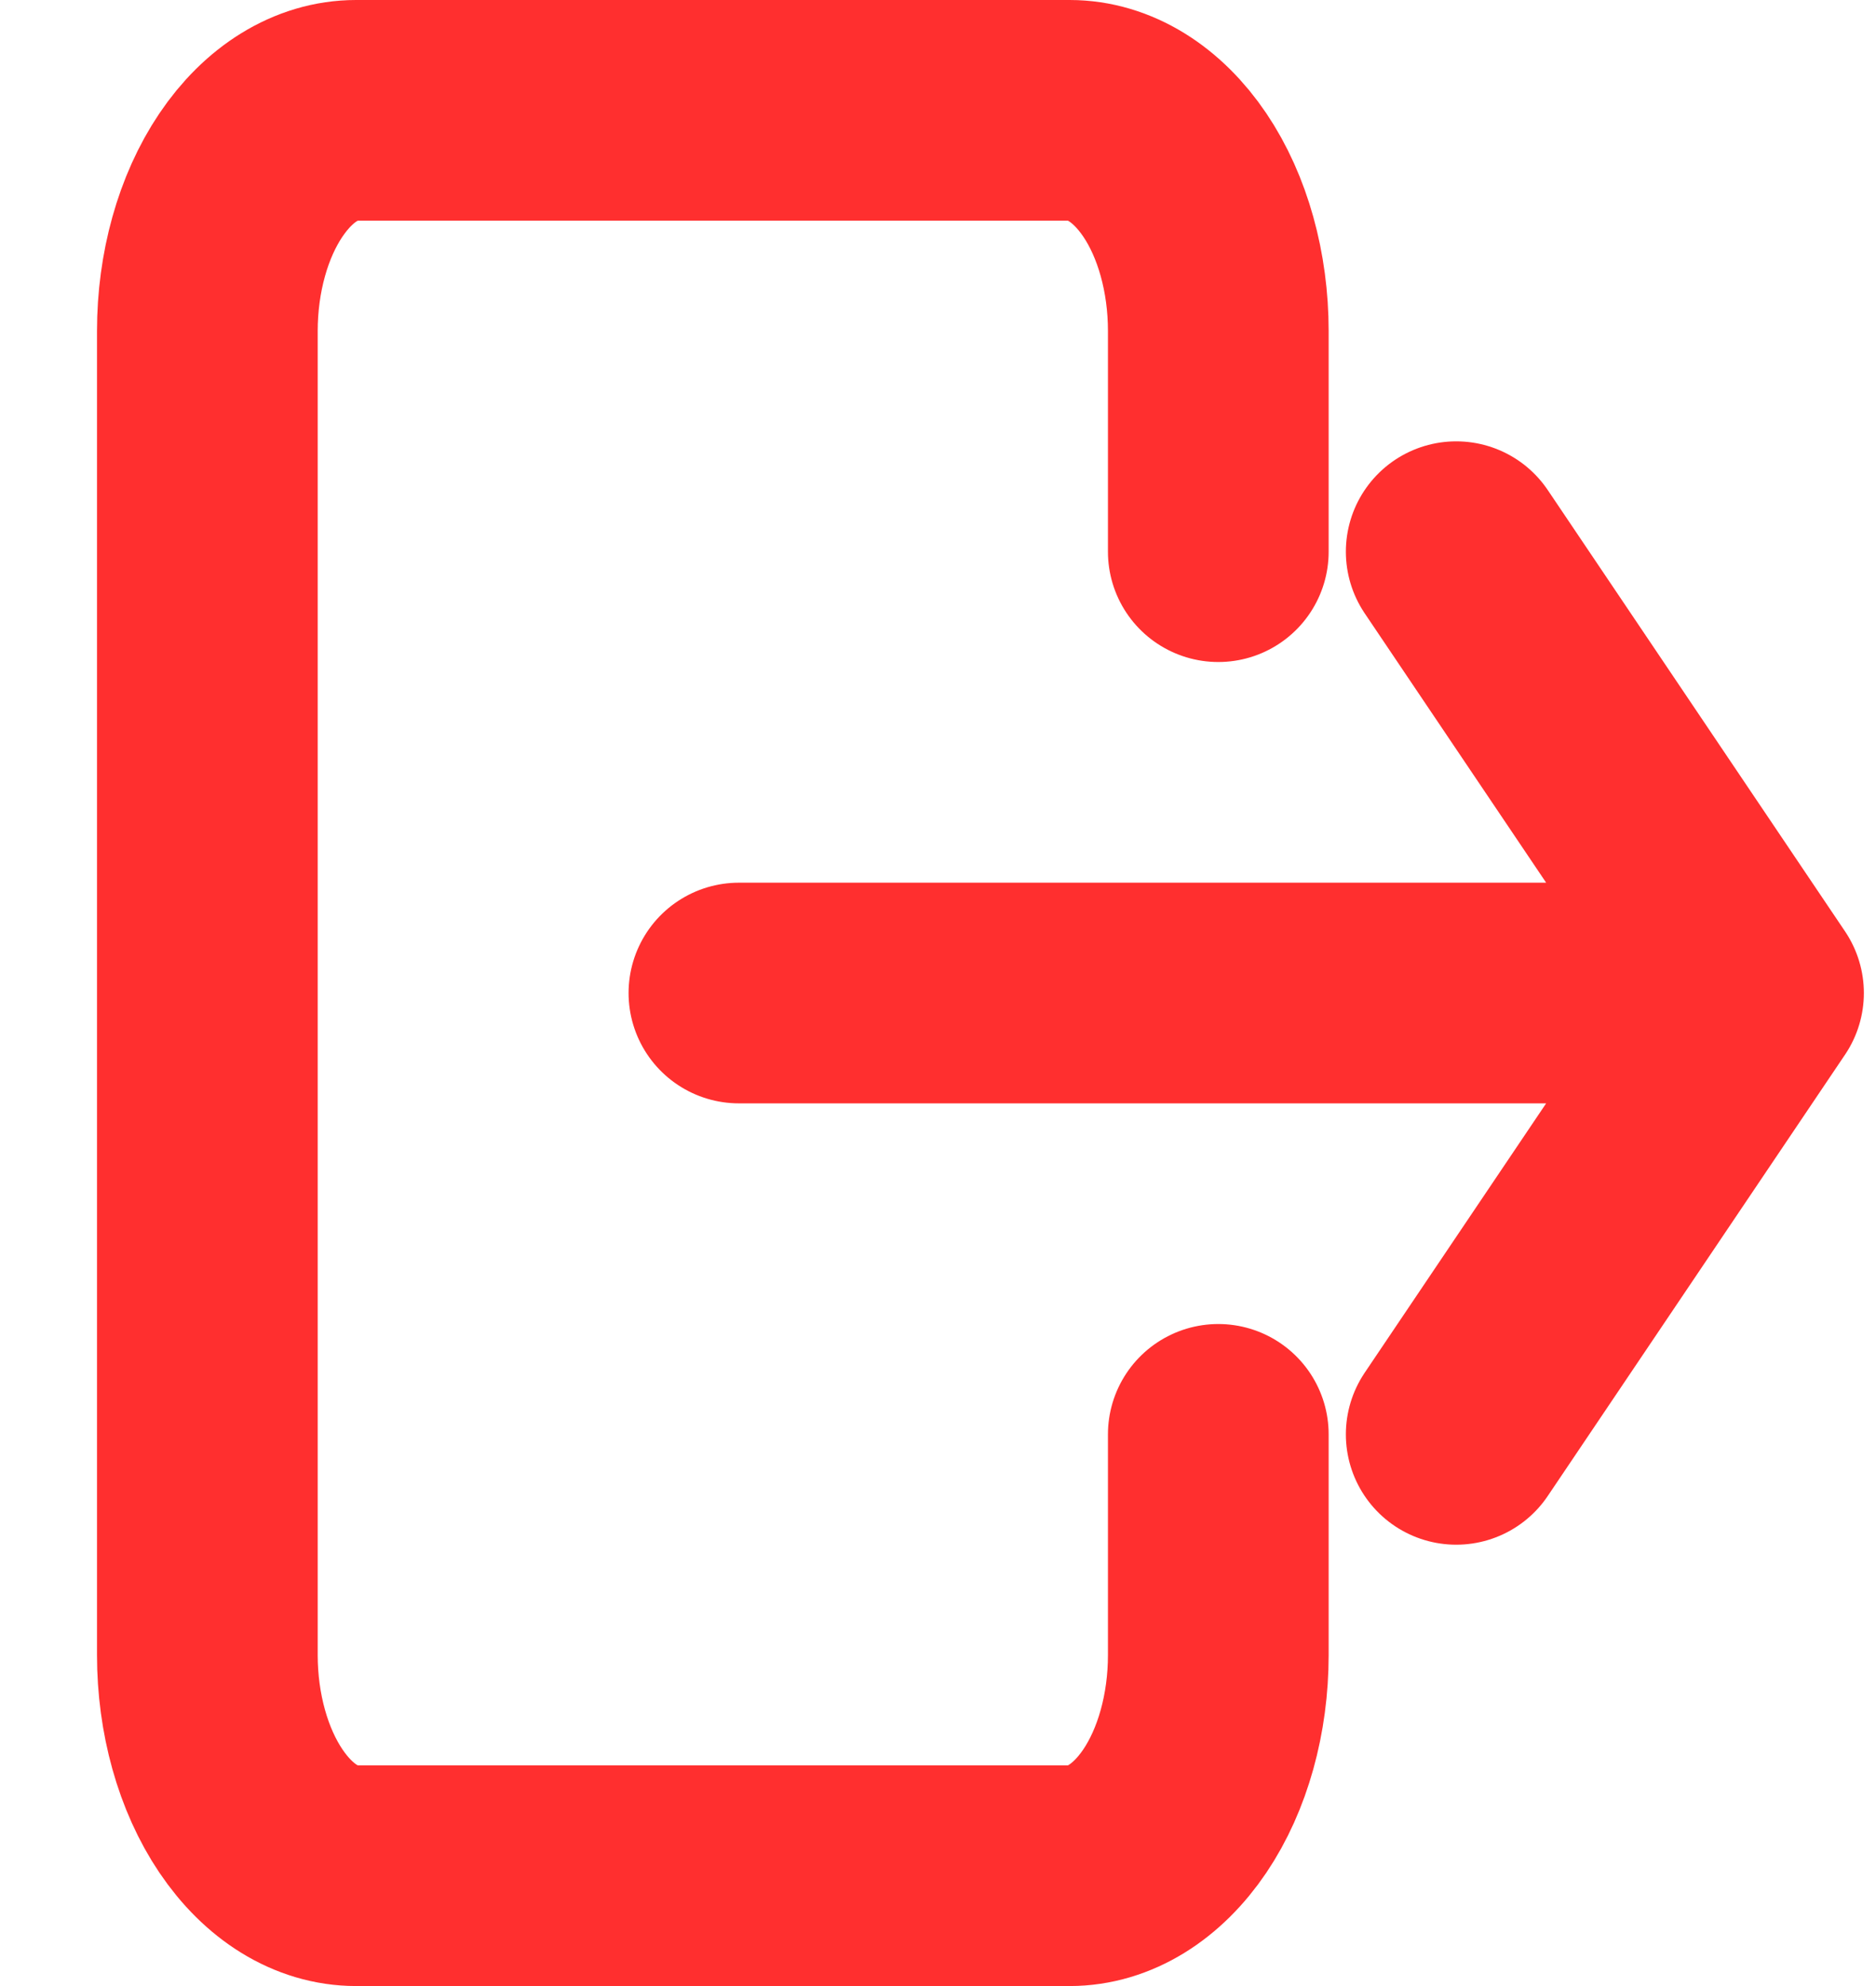 <svg width="17" height="18" viewBox="0 0 17 18" fill="none" xmlns="http://www.w3.org/2000/svg">
<path d="M11.04 13V15C11.04 15.53 10.899 16.039 10.646 16.414C10.393 16.789 10.05 17 9.693 17H3.227C2.869 17 2.527 16.789 2.274 16.414C2.021 16.039 1.879 15.53 1.879 15V3C1.879 2.47 2.021 1.961 2.274 1.586C2.527 1.211 2.869 1 3.227 1H9.693C10.05 1 10.393 1.211 10.646 1.586C10.899 1.961 11.04 2.47 11.04 3V5M13.196 13L15.89 9M15.89 9L13.196 5M15.89 9H6.696" stroke="#FF2F2F" stroke-width="2" stroke-linecap="round" stroke-linejoin="round"/>
</svg>
